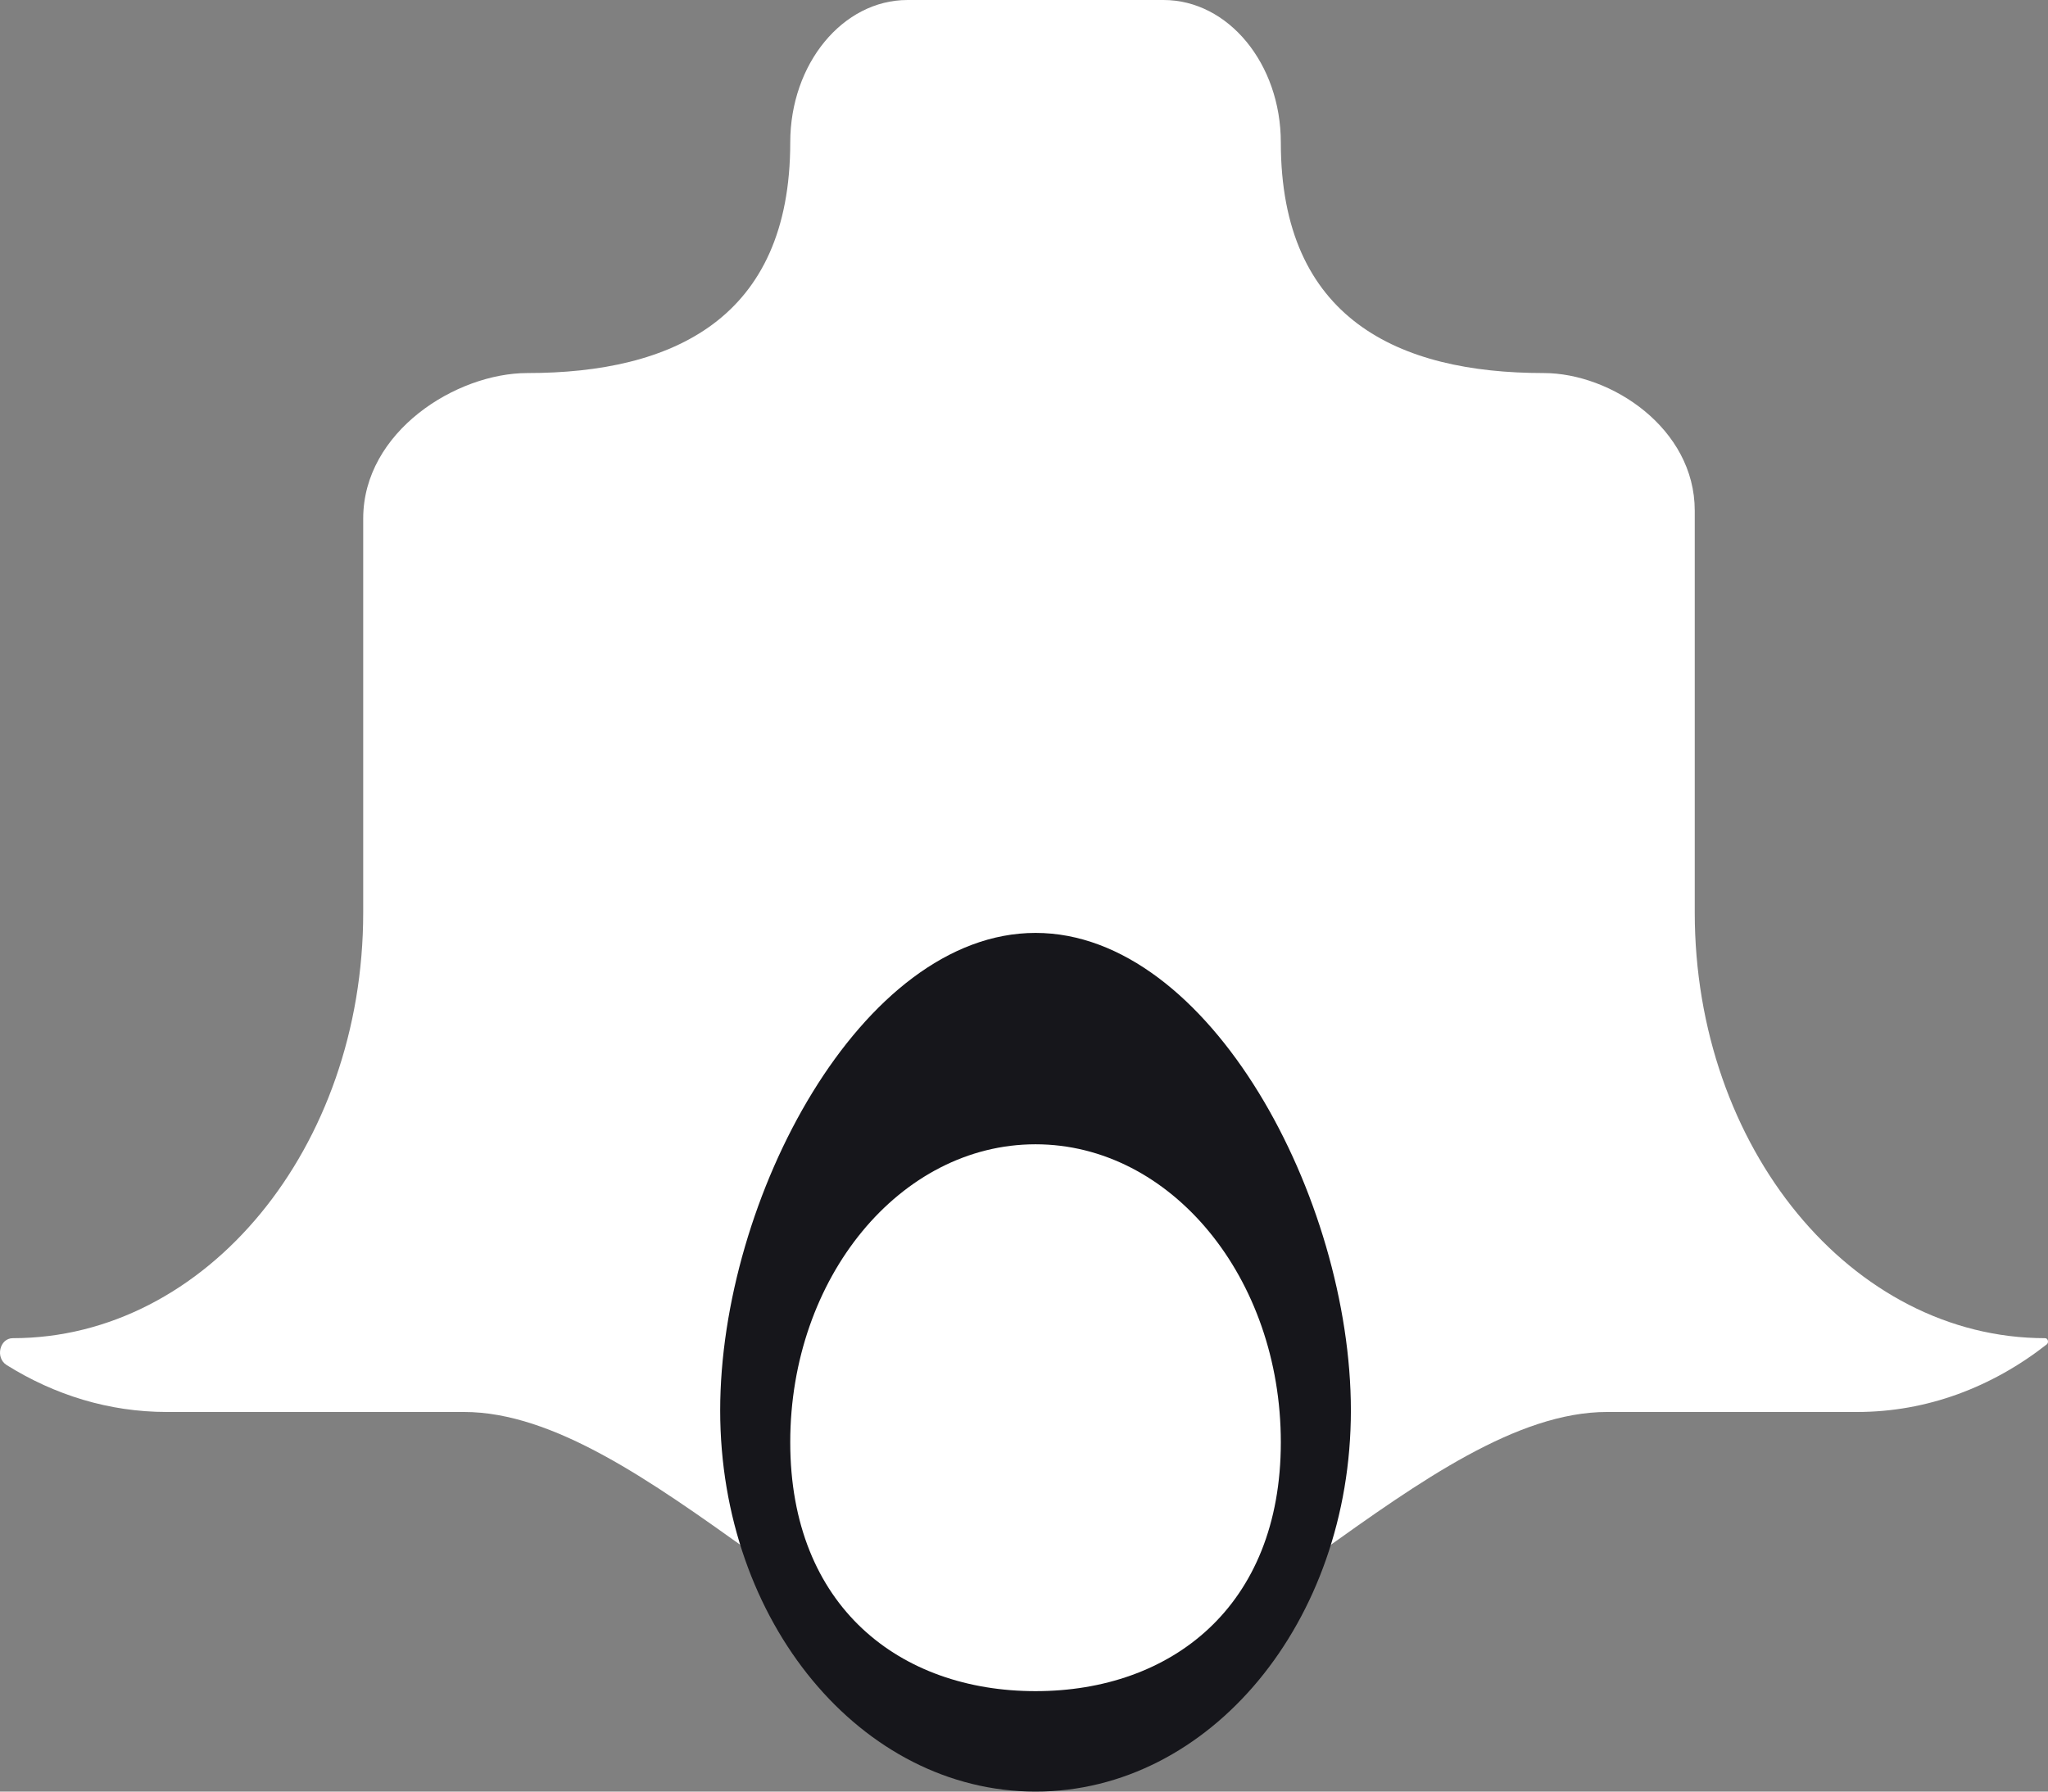 <svg width="72" height="63" viewBox="0 0 72 63" fill="none" xmlns="http://www.w3.org/2000/svg">
<rect x="0" y="0" width="72" height="63" fill="#808080" stroke="none"/>
<path d="M12.769 18.235C12.769 15.183 16.031 13.118 18.543 13.118C23.646 13.118 27.782 11.211 27.782 5.011C27.782 2.243 29.629 0 31.906 0H40.905C43.183 0 45.029 2.243 45.029 5.011C45.029 11.211 49.165 13.118 54.268 13.118C56.648 13.118 59.581 15.064 59.581 17.956V32.087C59.581 40.354 65.096 47.056 71.9 47.056C71.999 47.056 72.038 47.211 71.954 47.276C70.034 48.779 67.747 49.651 65.293 49.651L56.498 49.651C50.164 49.651 42.74 59.468 36.406 59.468C30.071 59.468 22.647 49.651 16.313 49.651L5.861 49.651C3.834 49.651 1.922 49.056 0.235 48.002C-0.176 47.745 -0.012 47.056 0.451 47.056C7.254 47.056 12.769 40.354 12.769 32.087V18.235Z" fill="white"/>
<path d="M47.492 49.598C47.492 57.038 42.529 63 36.406 63C30.282 63 25.319 57.038 25.319 49.598C25.319 42.158 30.282 32.805 36.406 32.805C42.529 32.805 47.492 42.158 47.492 49.598Z" fill="#16161b"/>
<path d="M45.029 50.716C45.029 56.502 41.168 59.468 36.406 59.468C31.643 59.468 27.782 56.502 27.782 50.716C27.782 44.929 31.643 40.238 36.406 40.238C41.168 40.238 45.029 44.929 45.029 50.716Z" fill="white"/>
</svg>
